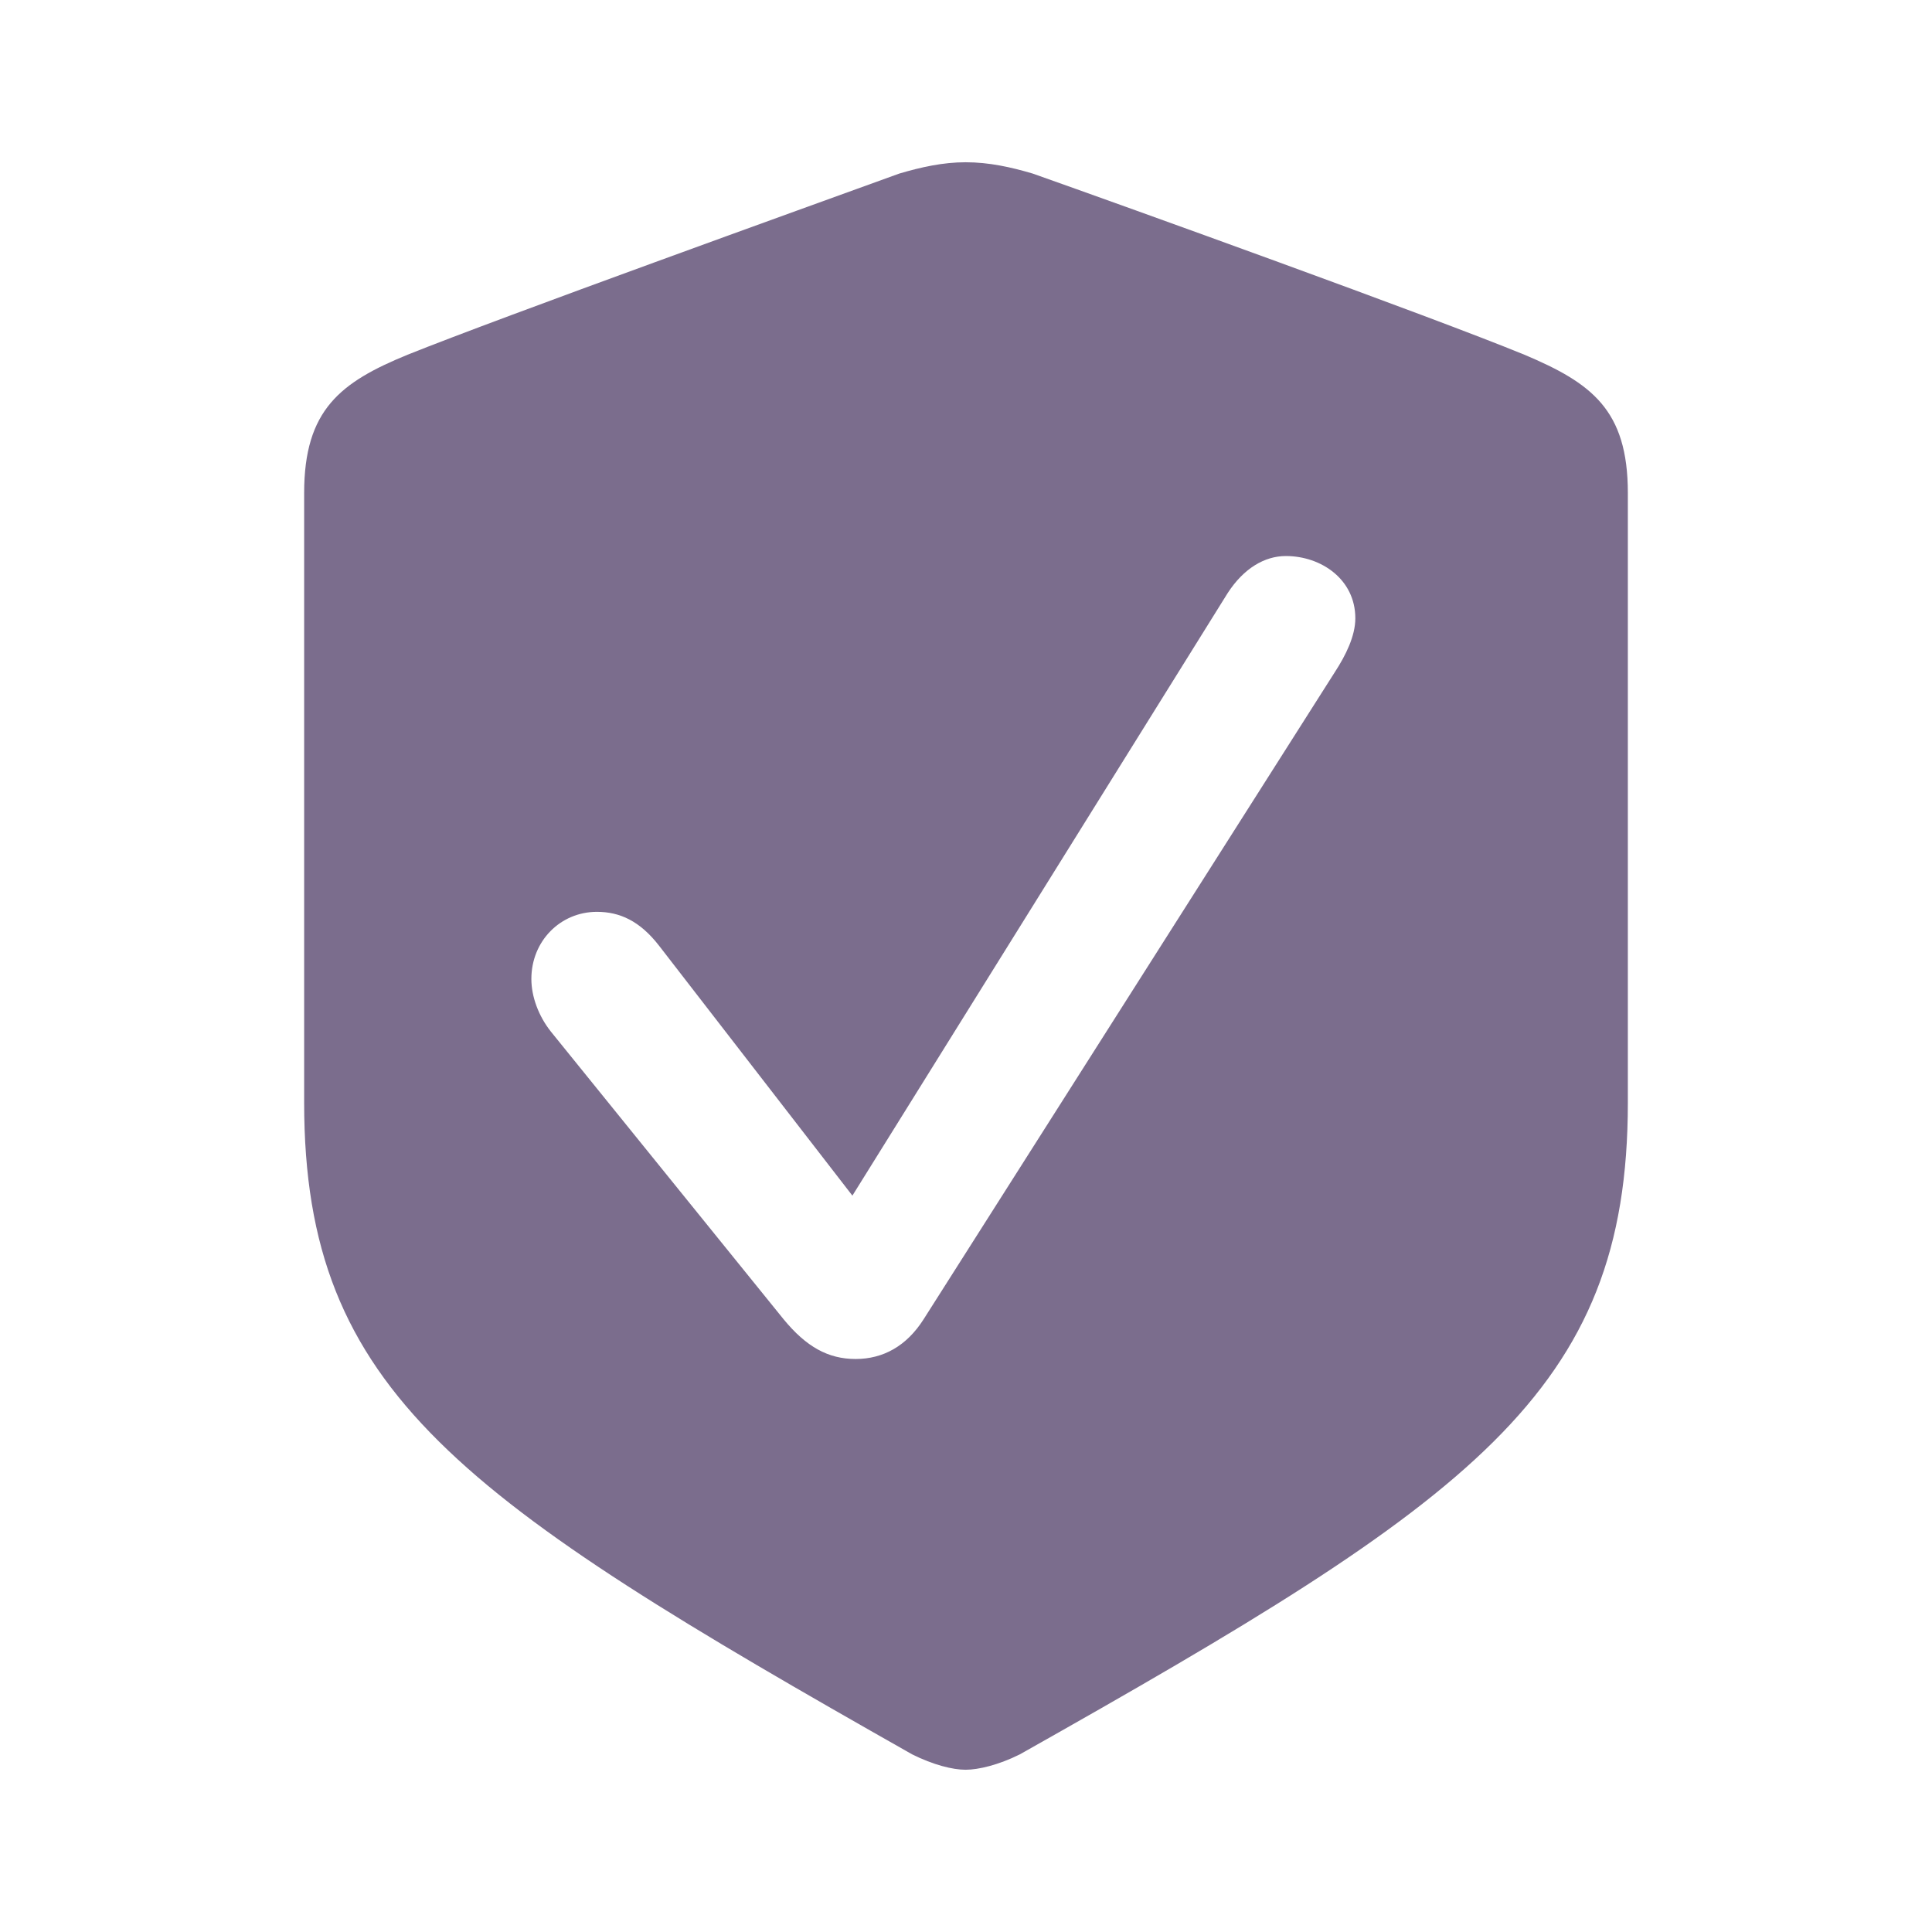 <!DOCTYPE svg PUBLIC "-//W3C//DTD SVG 1.1//EN" "http://www.w3.org/Graphics/SVG/1.1/DTD/svg11.dtd">
<!-- Uploaded to: SVG Repo, www.svgrepo.com, Transformed by: SVG Repo Mixer Tools -->
<svg fill="#7B6D8D" width="800px" height="800px" viewBox="0 0 56 56" xmlns="http://www.w3.org/2000/svg">
<g id="SVGRepo_bgCarrier" stroke-width="0"/>
<g id="SVGRepo_tracerCarrier" stroke-linecap="round" stroke-linejoin="round"/>
<g id="SVGRepo_iconCarrier">
<path d="M 27.988 51.297 C 28.363 51.297 28.949 51.156 29.559 50.852 C 42.66 43.469 47.184 40.375 47.184 31.961 L 47.184 14.289 C 47.184 11.875 46.129 11.102 44.184 10.281 C 41.441 9.156 32.652 5.992 29.934 5.031 C 29.301 4.844 28.668 4.703 27.988 4.703 C 27.332 4.703 26.699 4.844 26.066 5.031 C 23.348 6.016 14.559 9.18 11.816 10.281 C 9.871 11.078 8.816 11.875 8.816 14.289 L 8.816 31.961 C 8.816 40.375 13.363 43.445 26.441 50.852 C 27.051 51.156 27.613 51.297 27.988 51.297 Z M 24.801 39.391 C 24.004 39.391 23.371 39.039 22.715 38.242 L 15.965 29.898 C 15.613 29.453 15.402 28.891 15.402 28.375 C 15.402 27.273 16.246 26.43 17.301 26.43 C 17.957 26.43 18.543 26.688 19.105 27.414 L 24.707 34.656 L 35.582 17.195 C 36.051 16.469 36.66 16.117 37.27 16.117 C 38.301 16.117 39.285 16.797 39.285 17.922 C 39.285 18.438 39.004 19 38.699 19.469 L 26.77 38.242 C 26.277 39.016 25.598 39.391 24.801 39.391 Z"/>
</g>
</svg>